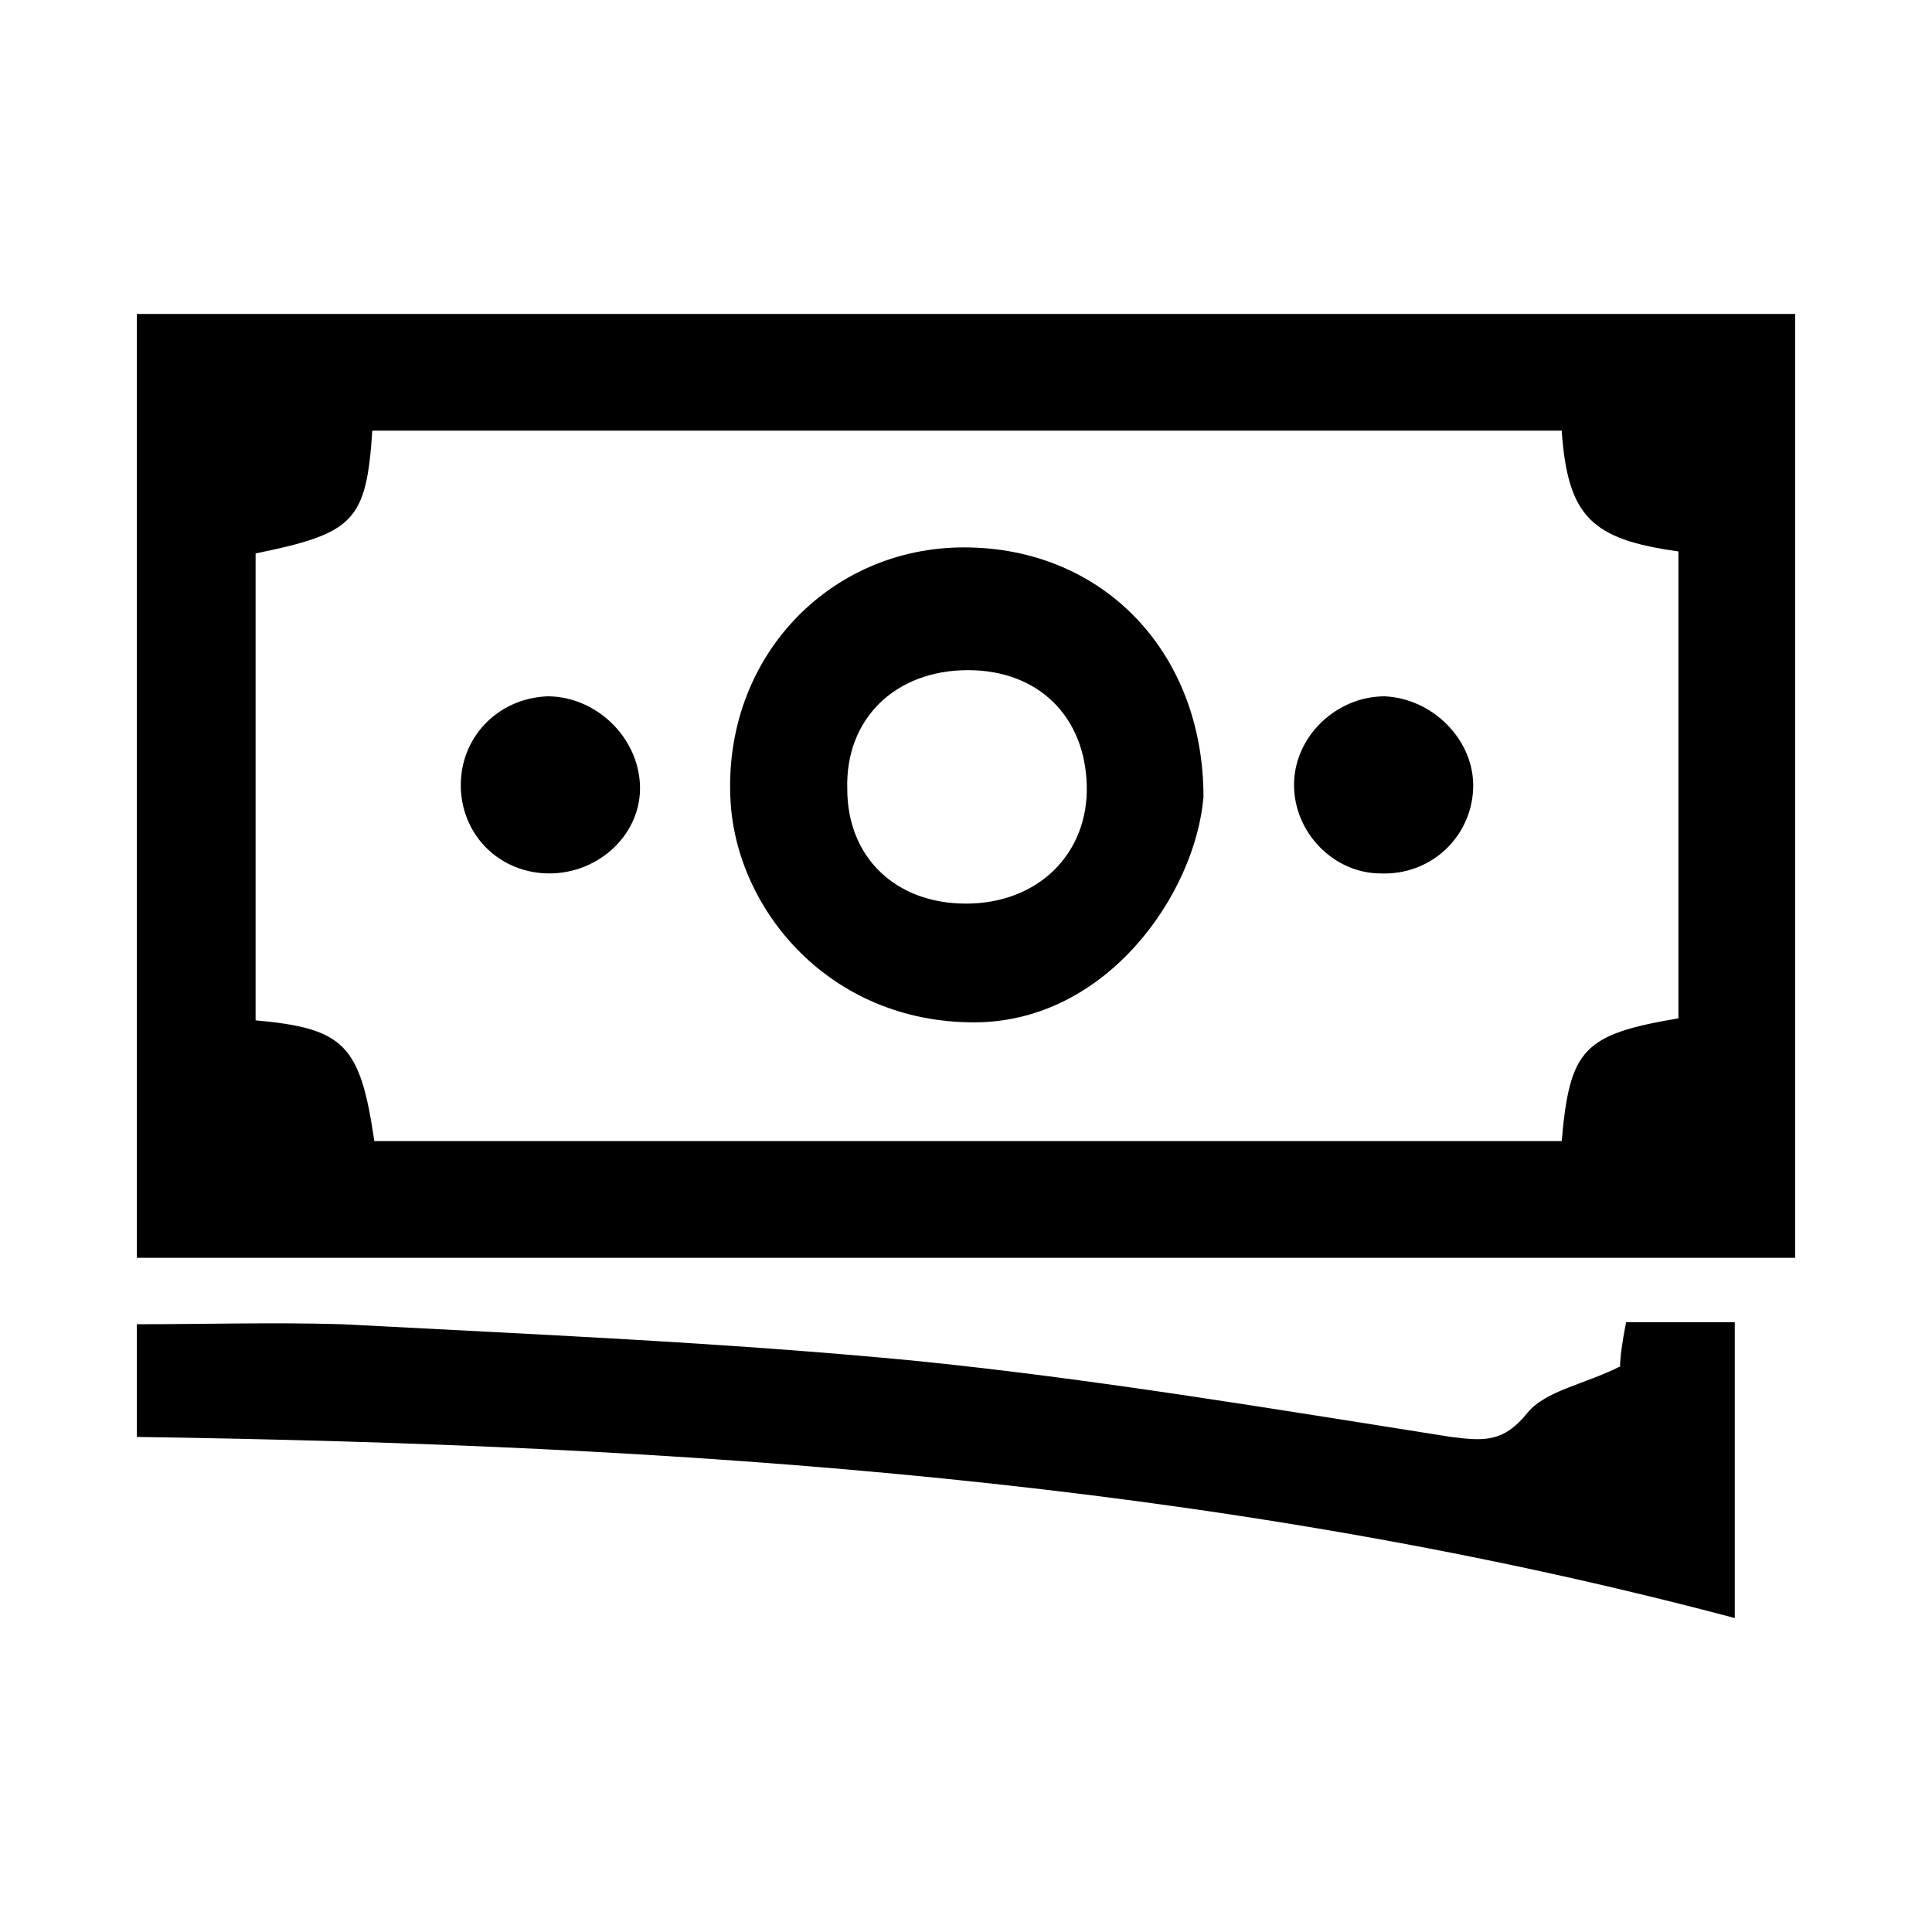 <?xml version="1.0" encoding="utf-8"?>
<!-- Generator: Adobe Illustrator 22.0.1, SVG Export Plug-In . SVG Version: 6.00 Build 0)  -->
<svg version="1.1" id="Layer_1" xmlns="http://www.w3.org/2000/svg" xmlns:xlink="http://www.w3.org/1999/xlink" x="0px" y="0px"
	 viewBox="0 0 96 96" style="enable-background:new 0 0 96 96;" xml:space="preserve">
<g>
	<path d="M6.8,15.6v46.9h82.4V15.6H6.8z M83.4,50.6c-4.7,0.8-5.4,1.5-5.8,6.1H18.6c-0.7-4.8-1.5-5.6-5.9-6V27.5
		c4.9-1,5.5-1.6,5.8-6.1h59.1c0.3,4.3,1.5,5.4,5.8,6V50.6z"/>
	<path d="M6.8,71.4c0-2,0-3.7,0-5.6c3.4,0,6.8-0.1,10.2,0c9.4,0.5,18.9,0.9,28.3,1.8c9,0.9,17.9,2.4,26.8,3.8
		c1.6,0.2,2.6,0.3,3.8-1.2c0.9-1.1,2.8-1.4,4.6-2.3c0-0.4,0.1-1.2,0.3-2.2c1.7,0,3.4,0,5.4,0c0,4.8,0,9.7,0,14.7
		C60.2,73.5,33.7,71.8,6.8,71.4z"/>
	<path d="M47.9,27.2c-6.7,0-12,5.5-11.6,12.6c0.3,5.4,4.9,11,12.1,11c6.6,0,11-6.4,11.4-11.2C59.8,32.4,54.8,27.2,47.9,27.2z
		 M48,44.9c-3.5,0-5.9-2.3-5.9-5.7c-0.1-3.5,2.4-5.9,6-5.9c3.5,0,5.8,2.3,5.9,5.7C54.1,42.4,51.6,44.9,48,44.9z"/>
	<path d="M31.8,39c0.1,2.4-2,4.4-4.5,4.4c-2.4,0-4.3-1.8-4.4-4.2c-0.1-2.5,1.8-4.5,4.3-4.6C29.6,34.6,31.7,36.6,31.8,39z"/>
	<path d="M73.2,39.2c-0.1,2.4-2.1,4.3-4.6,4.2c-2.3,0-4.3-2-4.3-4.4c0-2.4,2.1-4.4,4.5-4.4C71.2,34.7,73.3,36.8,73.2,39.2z"/>
</g>
</svg>
